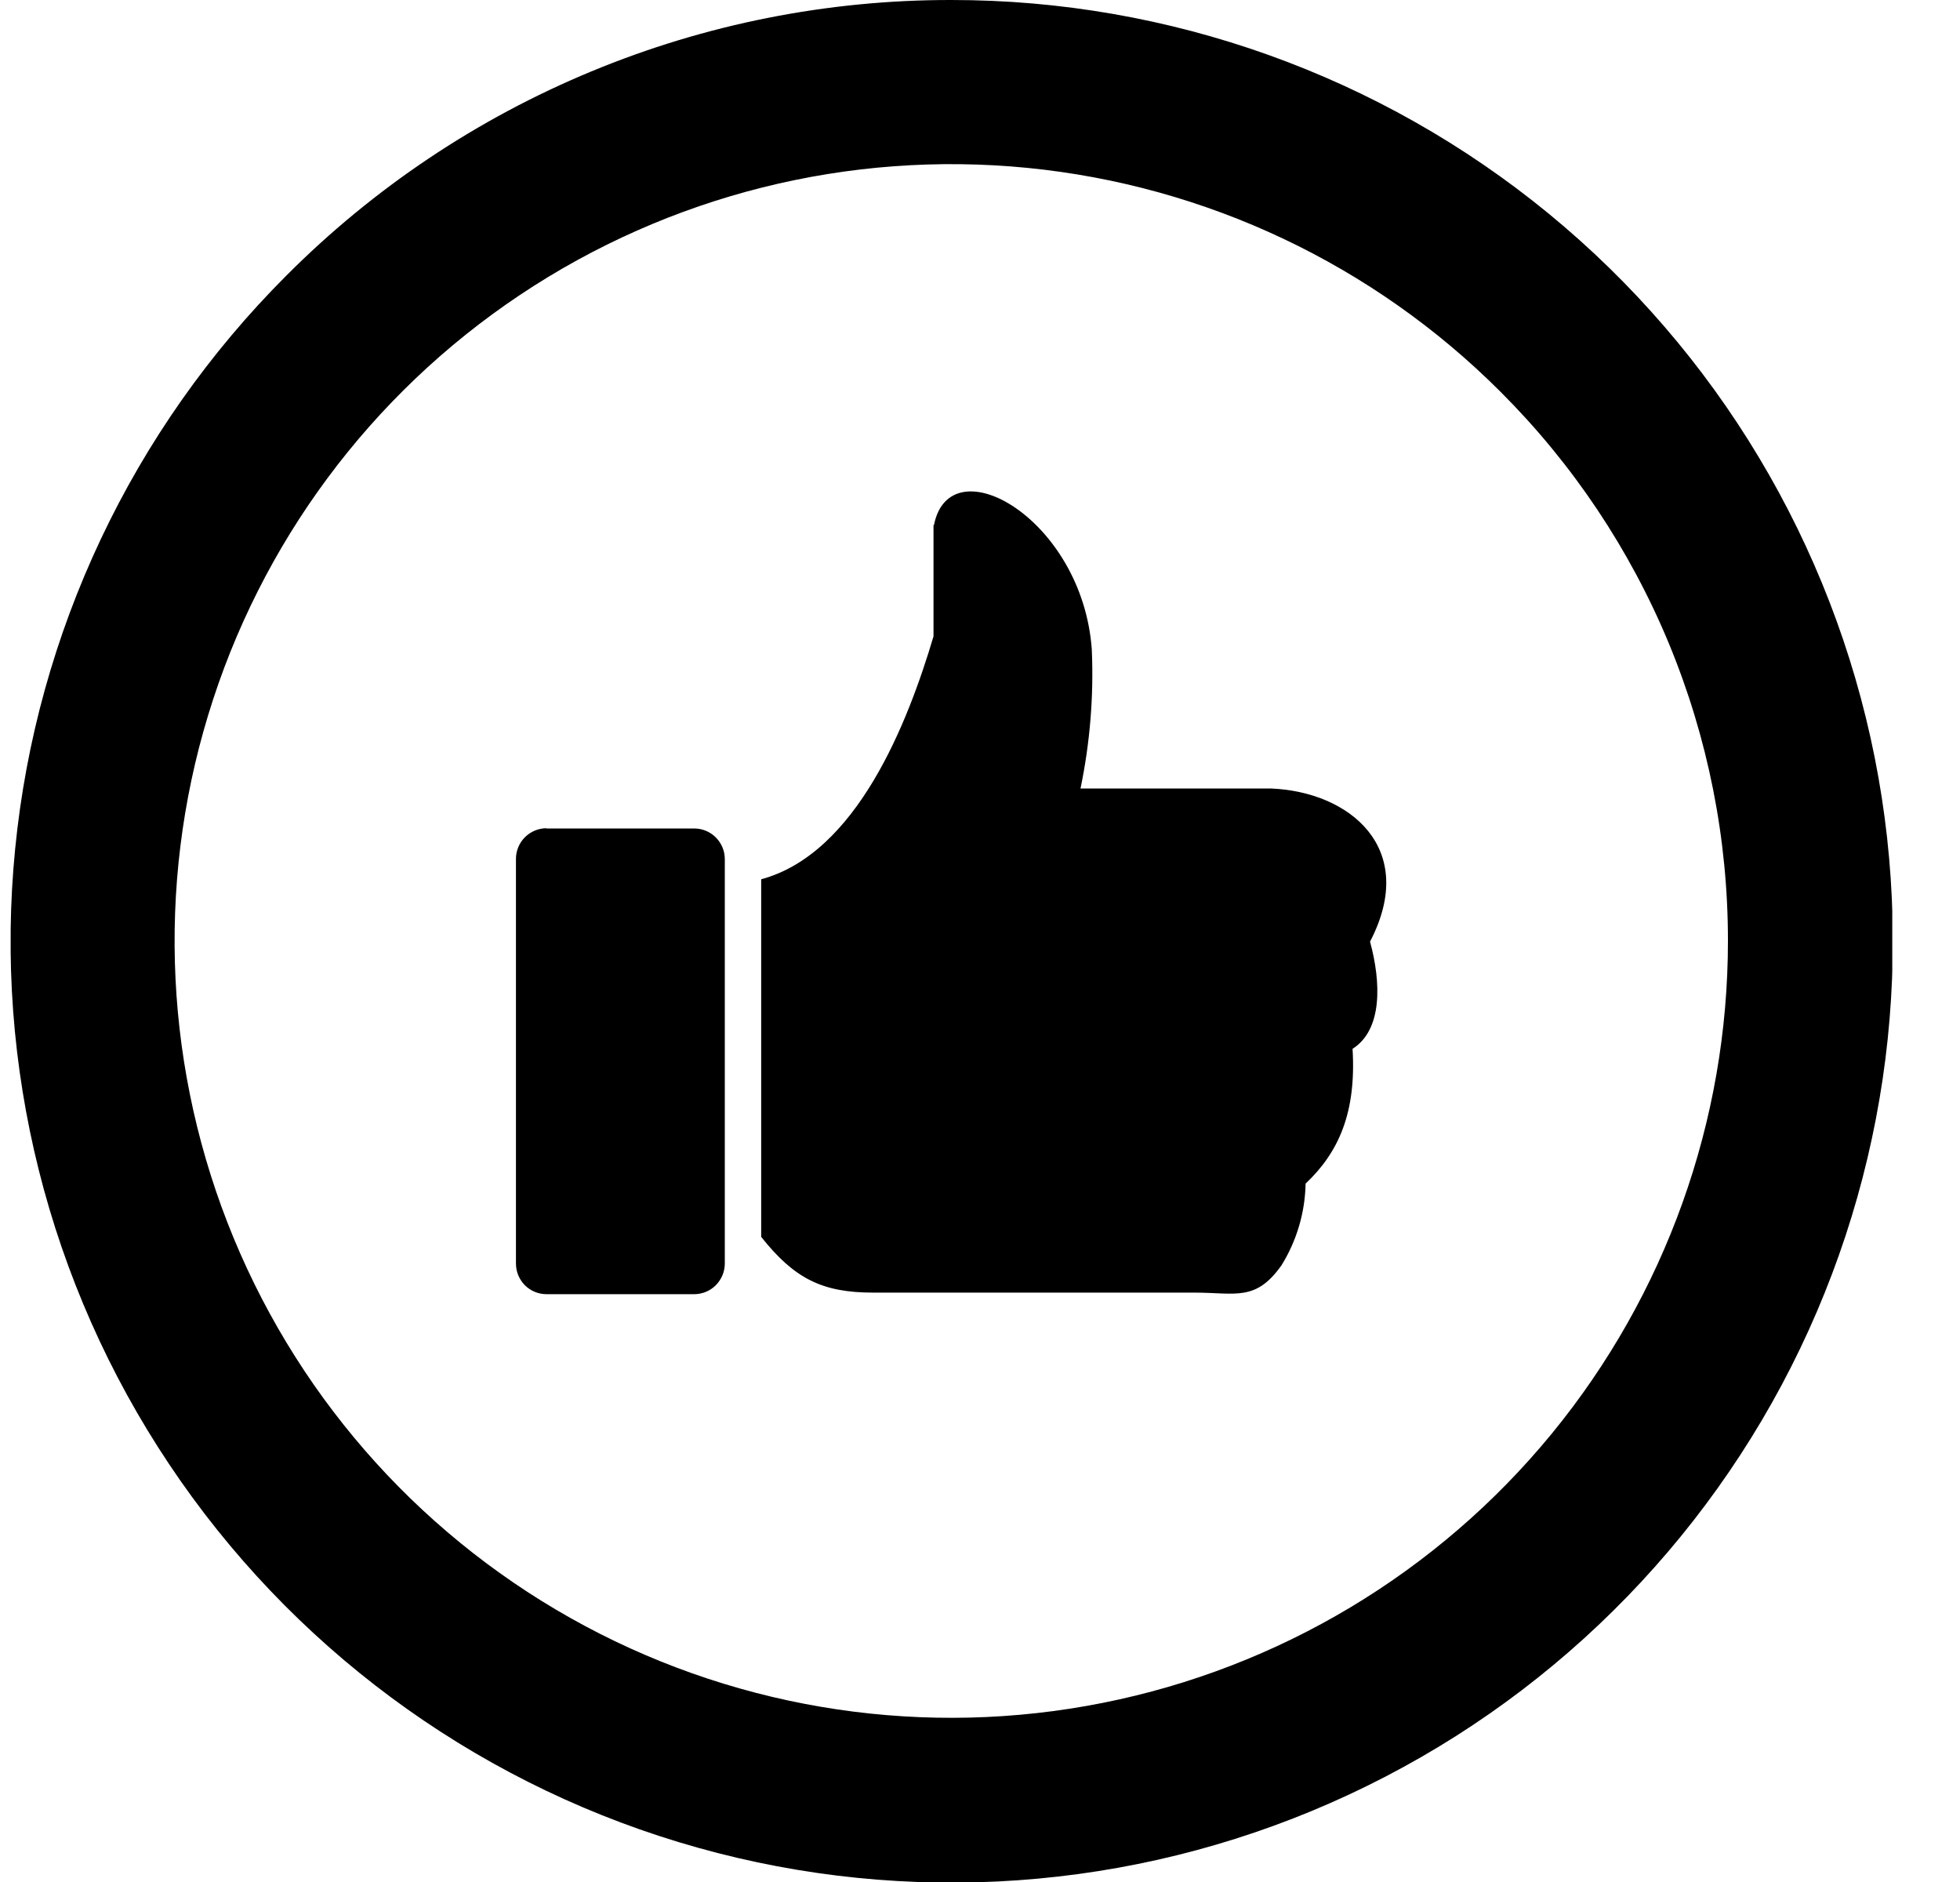 <svg width="25" height="24" viewBox="0 0 25 24" fill="none" xmlns="http://www.w3.org/2000/svg">
<g clip-path="url(#clip0_491_4457)">
<path d="M12.135 1.18138e-05C14.913 -0.001 17.604 0.962 19.752 2.723C21.899 4.484 23.369 6.936 23.912 9.66C24.454 12.383 24.035 15.211 22.726 17.661C21.417 20.11 19.3 22.03 16.734 23.093C14.168 24.157 11.313 24.297 8.655 23.491C5.997 22.685 3.701 20.983 2.158 18.673C0.615 16.364 -0.08 13.591 0.193 10.828C0.465 8.064 1.687 5.479 3.651 3.516C4.764 2.399 6.086 1.514 7.542 0.911C8.998 0.307 10.559 -0.002 12.135 1.18138e-05ZM6.971 10.565H8.854C8.958 10.565 9.057 10.606 9.13 10.679C9.203 10.752 9.245 10.851 9.245 10.955V16.113C9.245 16.217 9.203 16.316 9.13 16.39C9.057 16.463 8.958 16.504 8.854 16.504H6.971C6.868 16.504 6.768 16.463 6.695 16.39C6.622 16.316 6.581 16.217 6.581 16.113V10.953C6.581 10.85 6.622 10.75 6.695 10.677C6.768 10.604 6.868 10.562 6.971 10.562V10.565ZM11.913 6.695C12.118 5.664 13.807 6.613 13.926 8.283C13.952 8.877 13.903 9.473 13.782 10.055H16.207C17.215 10.094 18.096 10.816 17.475 12.008C17.616 12.525 17.637 13.131 17.252 13.375C17.301 14.19 17.075 14.695 16.653 15.094C16.646 15.462 16.54 15.822 16.346 16.135C16.016 16.602 15.76 16.484 15.239 16.484H11.137C10.489 16.484 10.133 16.307 9.709 15.773V11.213C10.93 10.883 11.581 9.213 11.907 8.115V6.695H11.913ZM19.139 4.996C17.519 3.375 15.386 2.366 13.106 2.141C10.825 1.916 8.537 2.489 6.631 3.762C4.725 5.035 3.319 6.93 2.654 9.123C1.988 11.316 2.104 13.672 2.981 15.79C3.858 17.907 5.442 19.655 7.463 20.736C9.484 21.817 11.818 22.163 14.065 21.716C16.313 21.269 18.337 20.056 19.791 18.285C21.245 16.513 22.04 14.292 22.04 12C22.041 10.699 21.785 9.411 21.288 8.209C20.79 7.007 20.06 5.915 19.139 4.996Z" fill="black"/>
</g>
<defs>
<clipPath id="clip0_491_4457">
<rect width="24" height="24" fill="white" transform="translate(0.136)"/>
</clipPath>
</defs>
</svg>
